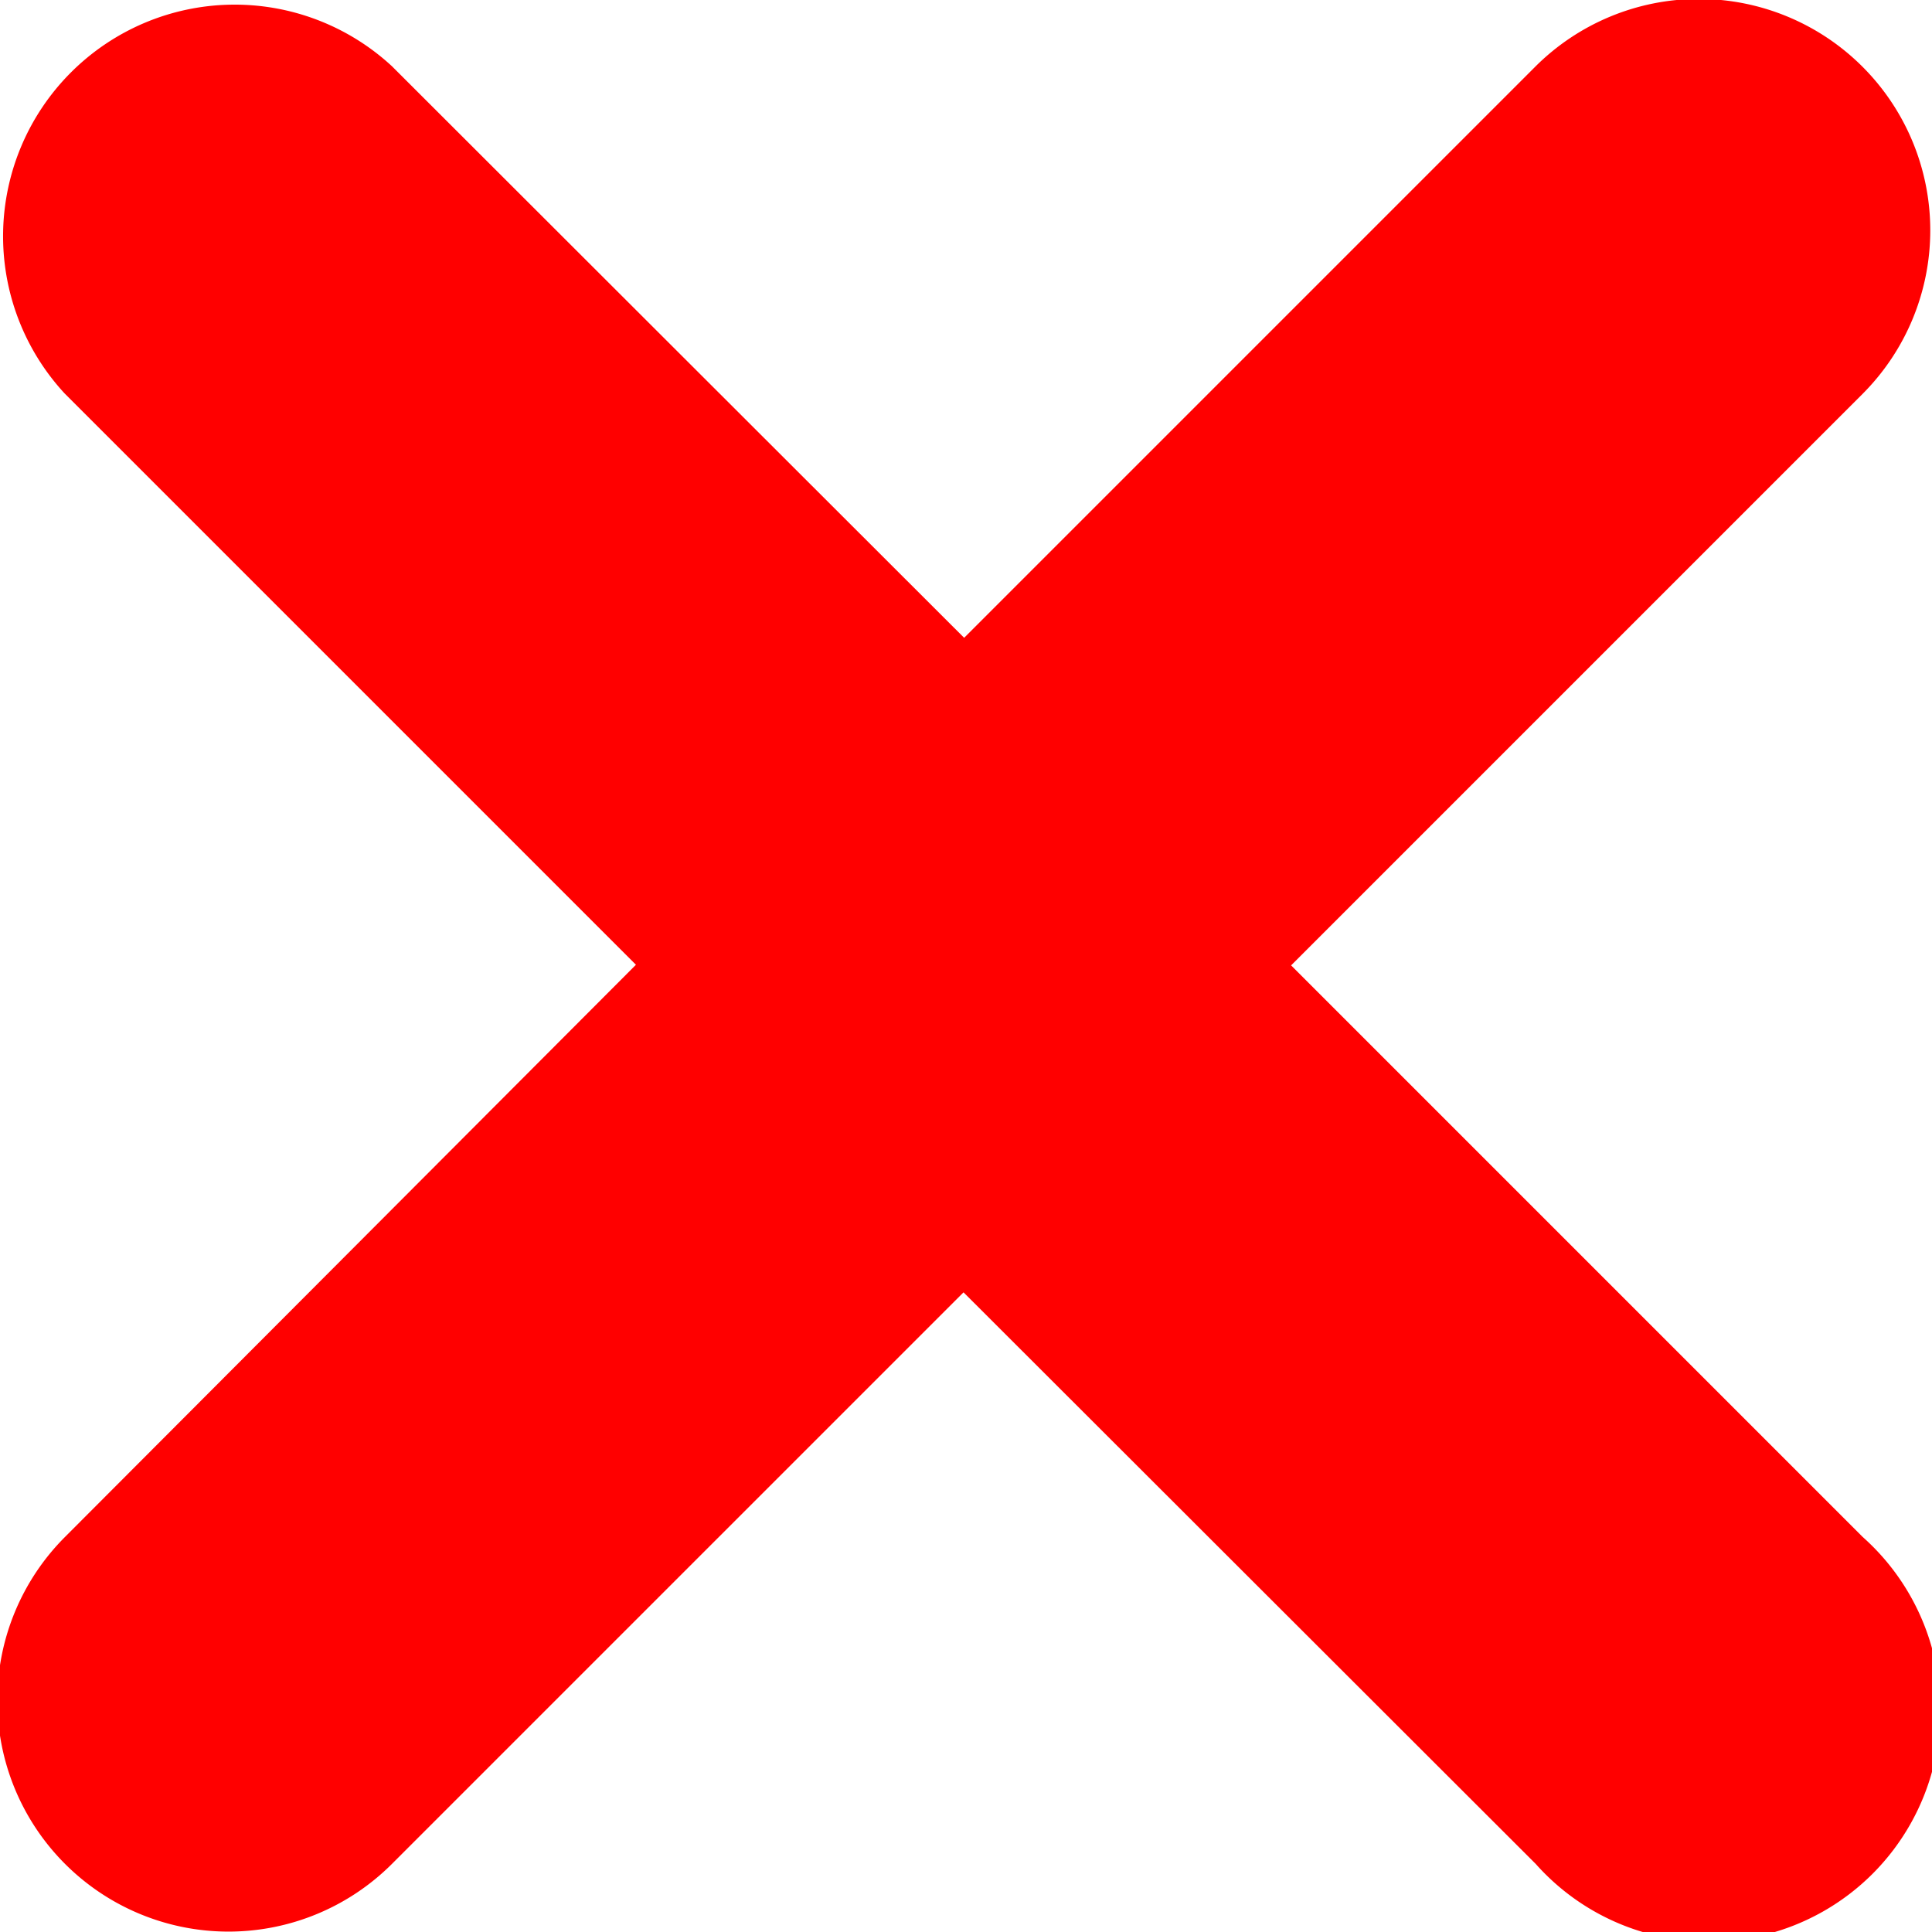 <svg id="Слой_1" xmlns="http://www.w3.org/2000/svg" viewBox="0 0 3.12 3.12"><style>.st0{enable-background:new}.st1{fill:red}</style><g id="Forma_1_1_" class="st0"><path class="st1" d="M2.085 1.559l.923-.923a.373.373 0 1 0-.529-.528l-.922.922L.633.107a.374.374 0 0 0-.529.528l.923.923-.922.924a.373.373 0 1 0 .528.528l.923-.923.924.923a.374.374 0 1 0 .528-.528l-.923-.923z" id="Forma_1"/></g></svg>